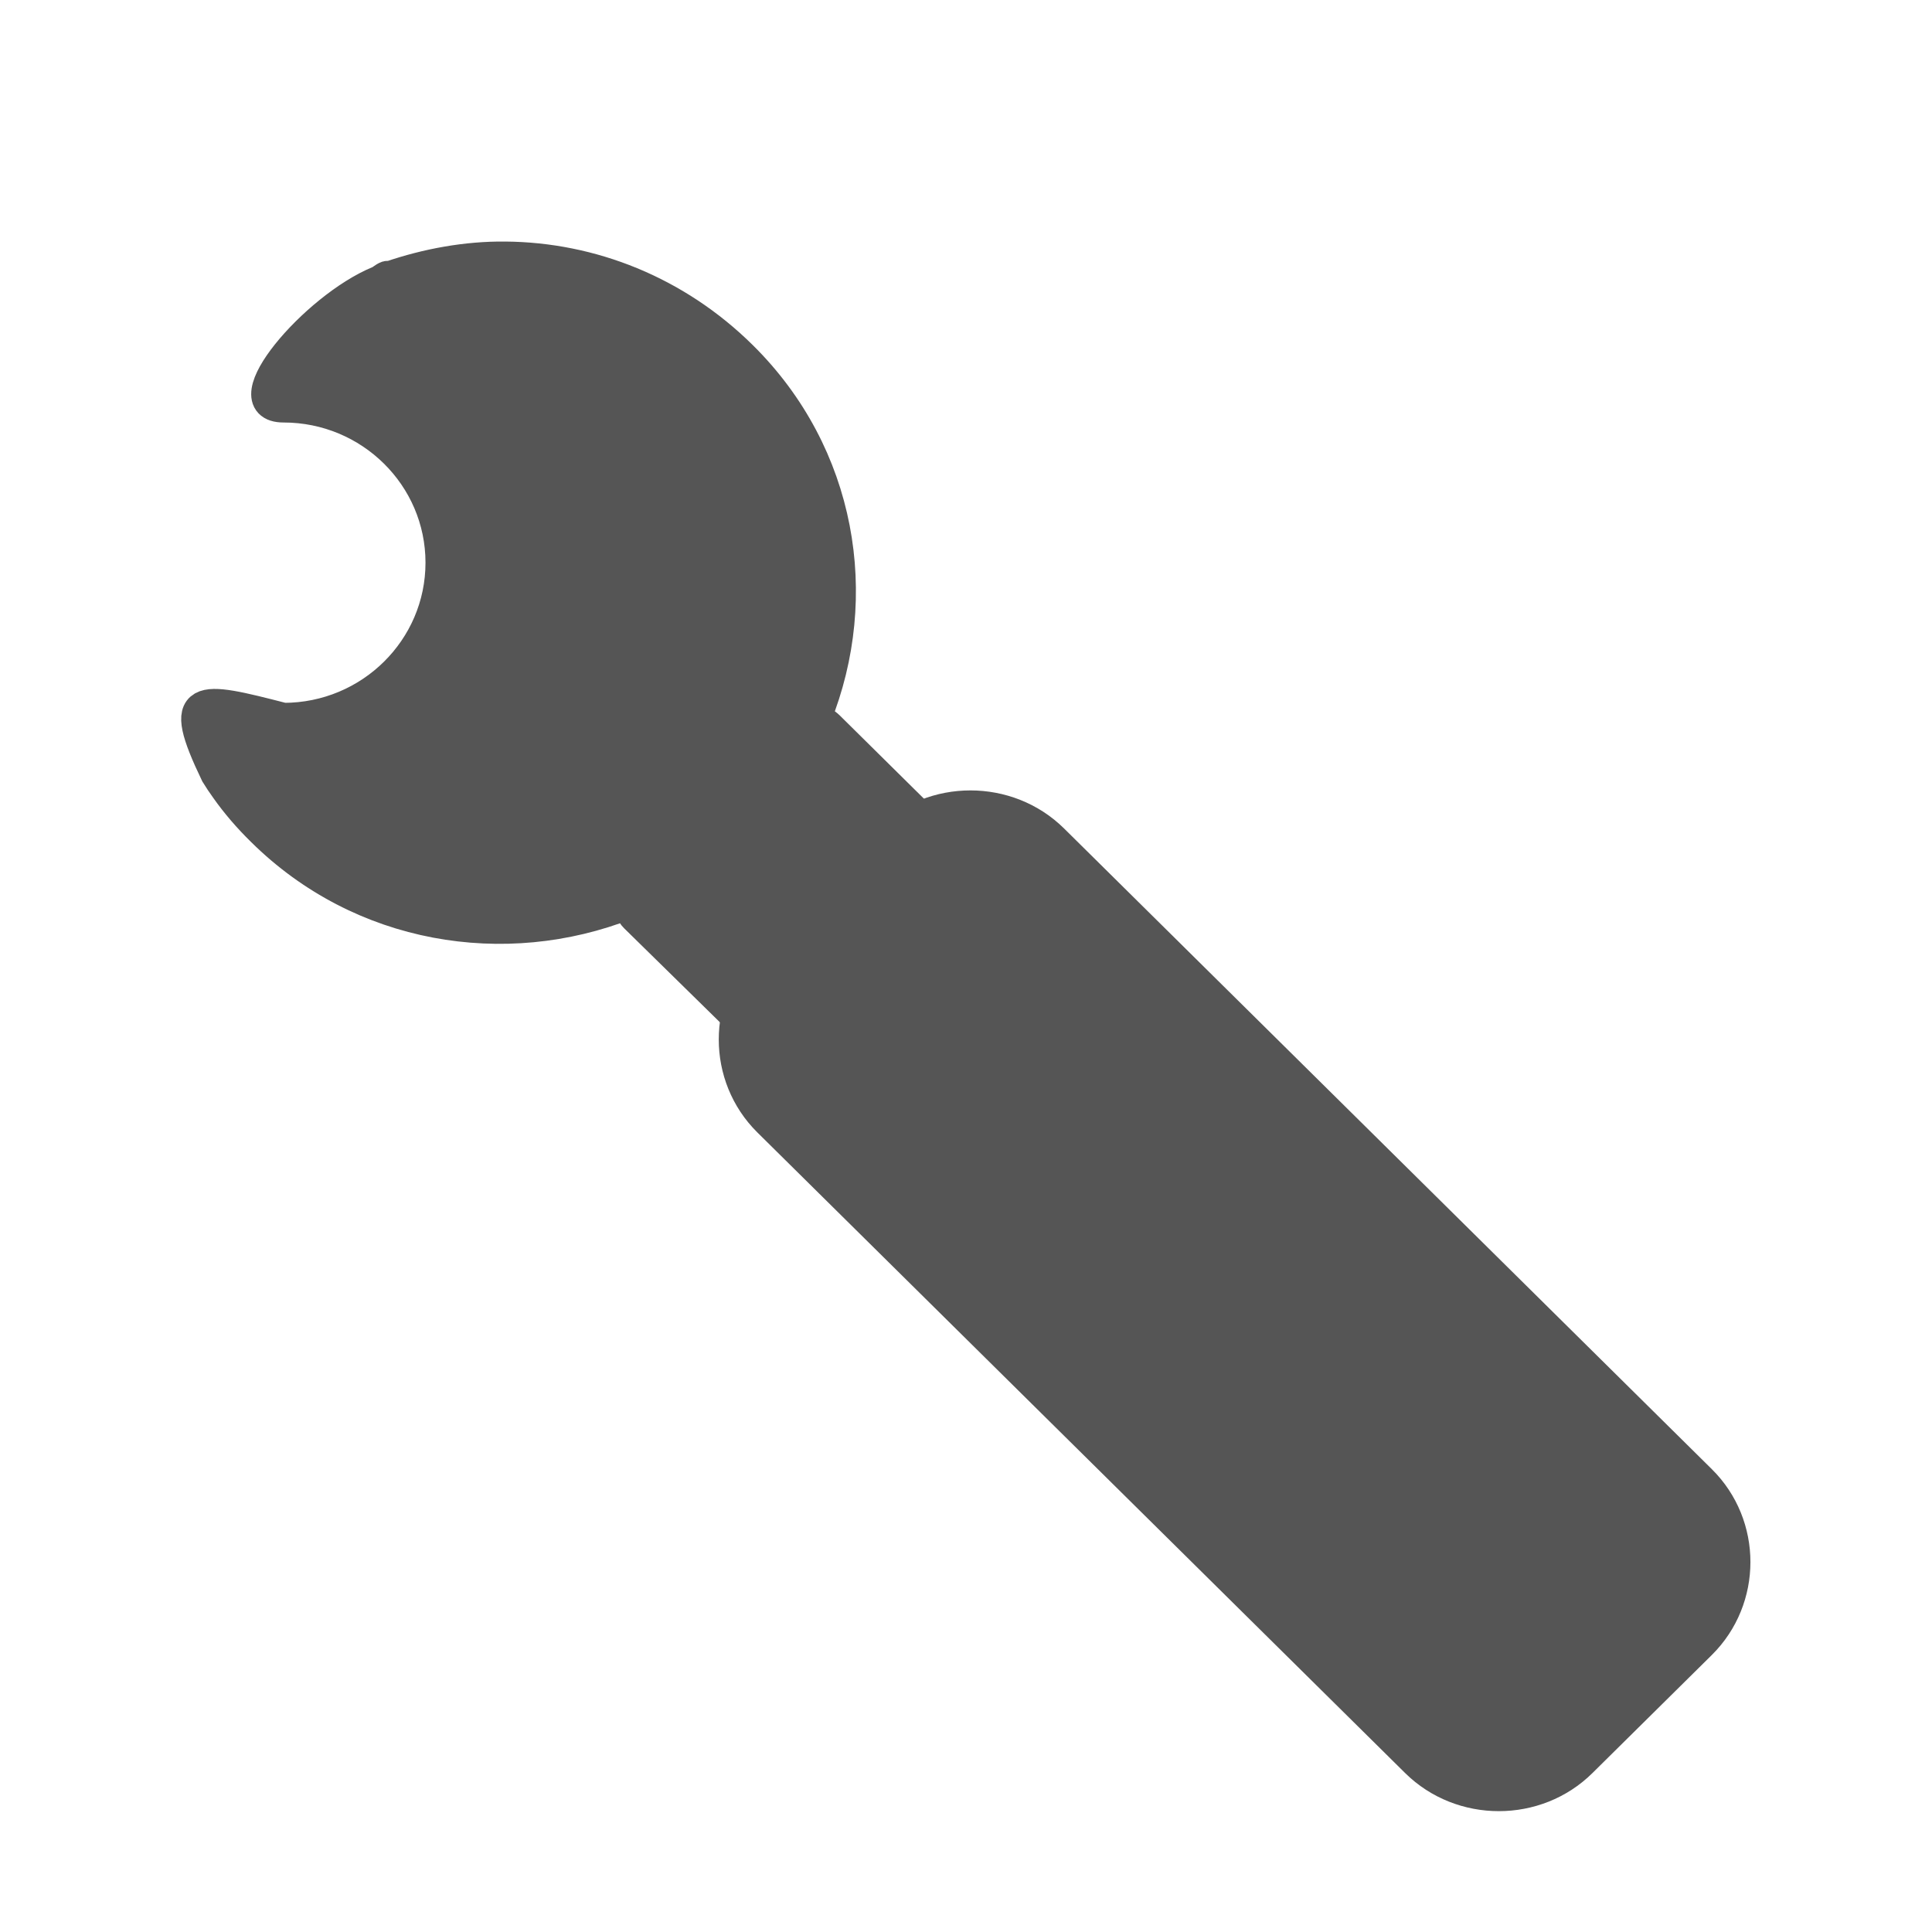 <?xml version="1.0" encoding="UTF-8" standalone="no"?>
<!-- Created with Inkscape (http://www.inkscape.org/) -->

<svg
   xmlns:dc="http://purl.org/dc/elements/1.1/"
   xmlns:cc="http://creativecommons.org/ns#"
   xmlns:rdf="http://www.w3.org/1999/02/22-rdf-syntax-ns#"
   xmlns:svg="http://www.w3.org/2000/svg"
   xmlns="http://www.w3.org/2000/svg"
   xmlns:sodipodi="http://sodipodi.sourceforge.net/DTD/sodipodi-0.dtd"
   xmlns:inkscape="http://www.inkscape.org/namespaces/inkscape"
   id="svg7384"
   style="enable-background:new"
   height="32"
   width="32"
   version="1.1"
   sodipodi:docname="amarok_configure.svg"
   inkscape:version="0.92.4 (5da689c313, 2019-01-14)">
  <sodipodi:namedview
     pagecolor="#ffffff"
     bordercolor="#666666"
     borderopacity="1"
     objecttolerance="10"
     gridtolerance="10"
     guidetolerance="10"
     inkscape:pageopacity="0"
     inkscape:pageshadow="2"
     inkscape:window-width="1362"
     inkscape:window-height="695"
     id="namedview11"
     showgrid="true"
     fit-margin-top="0"
     fit-margin-left="0"
     fit-margin-right="0"
     fit-margin-bottom="0"
     inkscape:zoom="10.729167"
     inkscape:cx="7.9223306"
     inkscape:cy="24"
     inkscape:window-x="0"
     inkscape:window-y="0"
     inkscape:window-maximized="1"
     inkscape:current-layer="svg7384"
     showguides="true">
    <inkscape:grid
       type="xygrid"
       id="grid4507"
       originx="0"
       originy="-2.3841858e-06" />
  </sodipodi:namedview>
  <title
     id="title8473">Paper Symbolic Icon Theme</title>
  <defs
     id="defs7386" />
  <g
     id="g822"
     style="fill:#555555;fill-opacity:1;stroke:#555555;stroke-opacity:1"
     transform="matrix(1.677,0,0,1.68,2.58,3.559)">
    <rect
       transform="scale(-1,1)"
       x="-23.971"
       y="11.729"
       width="3.021"
       height="0"
       ry="0"
       style="fill:#555555;fill-opacity:1;stroke:#555555;stroke-width:0.312;stroke-miterlimit:4;stroke-dasharray:none;stroke-opacity:1"
       id="rect3465" />
    <path
       inkscape:connector-curvature="0"
       id="rect2422"
       sodipodi:nodetypes="csccccccccssccsccssc"
       style="fill:#555555;fill-opacity:1;stroke:#555555;stroke-width:0.312;stroke-miterlimit:4;stroke-dasharray:none;stroke-opacity:1"
       d="m 3.452,0.419 c 0.848,0.007 1.687,0.336 2.336,0.977 0.979,0.966 1.209,2.365 0.73,3.556 0.037,0.029 0.096,0.062 0.13,0.096 l 2.093,2.066 c 0.468,0.461 0.468,1.22 0,1.682 L 8.546,8.987 c -0.467,0.461 -1.236,0.461 -1.703,0 L 4.734,6.921 C 4.7,6.888 4.682,6.83 4.652,6.793 3.447,7.266 2.029,7.038 1.051,6.072 0.918,5.942 0.796,5.801 0.694,5.656 0.659,5.607 0.628,5.562 0.597,5.511 0.207,4.701 0.412,4.749 1.262,4.967 c 0.86,0 1.558,-0.689 1.558,-1.538 0,-0.849 -0.698,-1.538 -1.558,-1.538 -0.519,0 0.308,-0.973 0.941,-1.233 0.03,-0.012 0.051,-0.037 0.082,-0.048 0.011,-0.003 0.021,0.003 0.032,0 C 2.681,0.486 3.07,0.415 3.452,0.419 Z" />
    <path
       inkscape:connector-curvature="0"
       id="path2432"
       style="fill:#555555;fill-opacity:1;stroke:#555555;stroke-width:0.312;stroke-miterlimit:4;stroke-dasharray:none;stroke-opacity:1"
       d="m 15.259,12.477 c 0.447,0.441 0.446,1.169 8e-5,1.61 l -1.179,1.164 c -0.446,0.441 -1.184,0.441 -1.631,-7.9e-5 L 6.051,8.935 c -0.446,-0.441 -0.446,-1.169 0,-1.61 L 7.231,6.161 c 0.446,-0.441 1.184,-0.441 1.631,0 z" />
  </g>
</svg>
